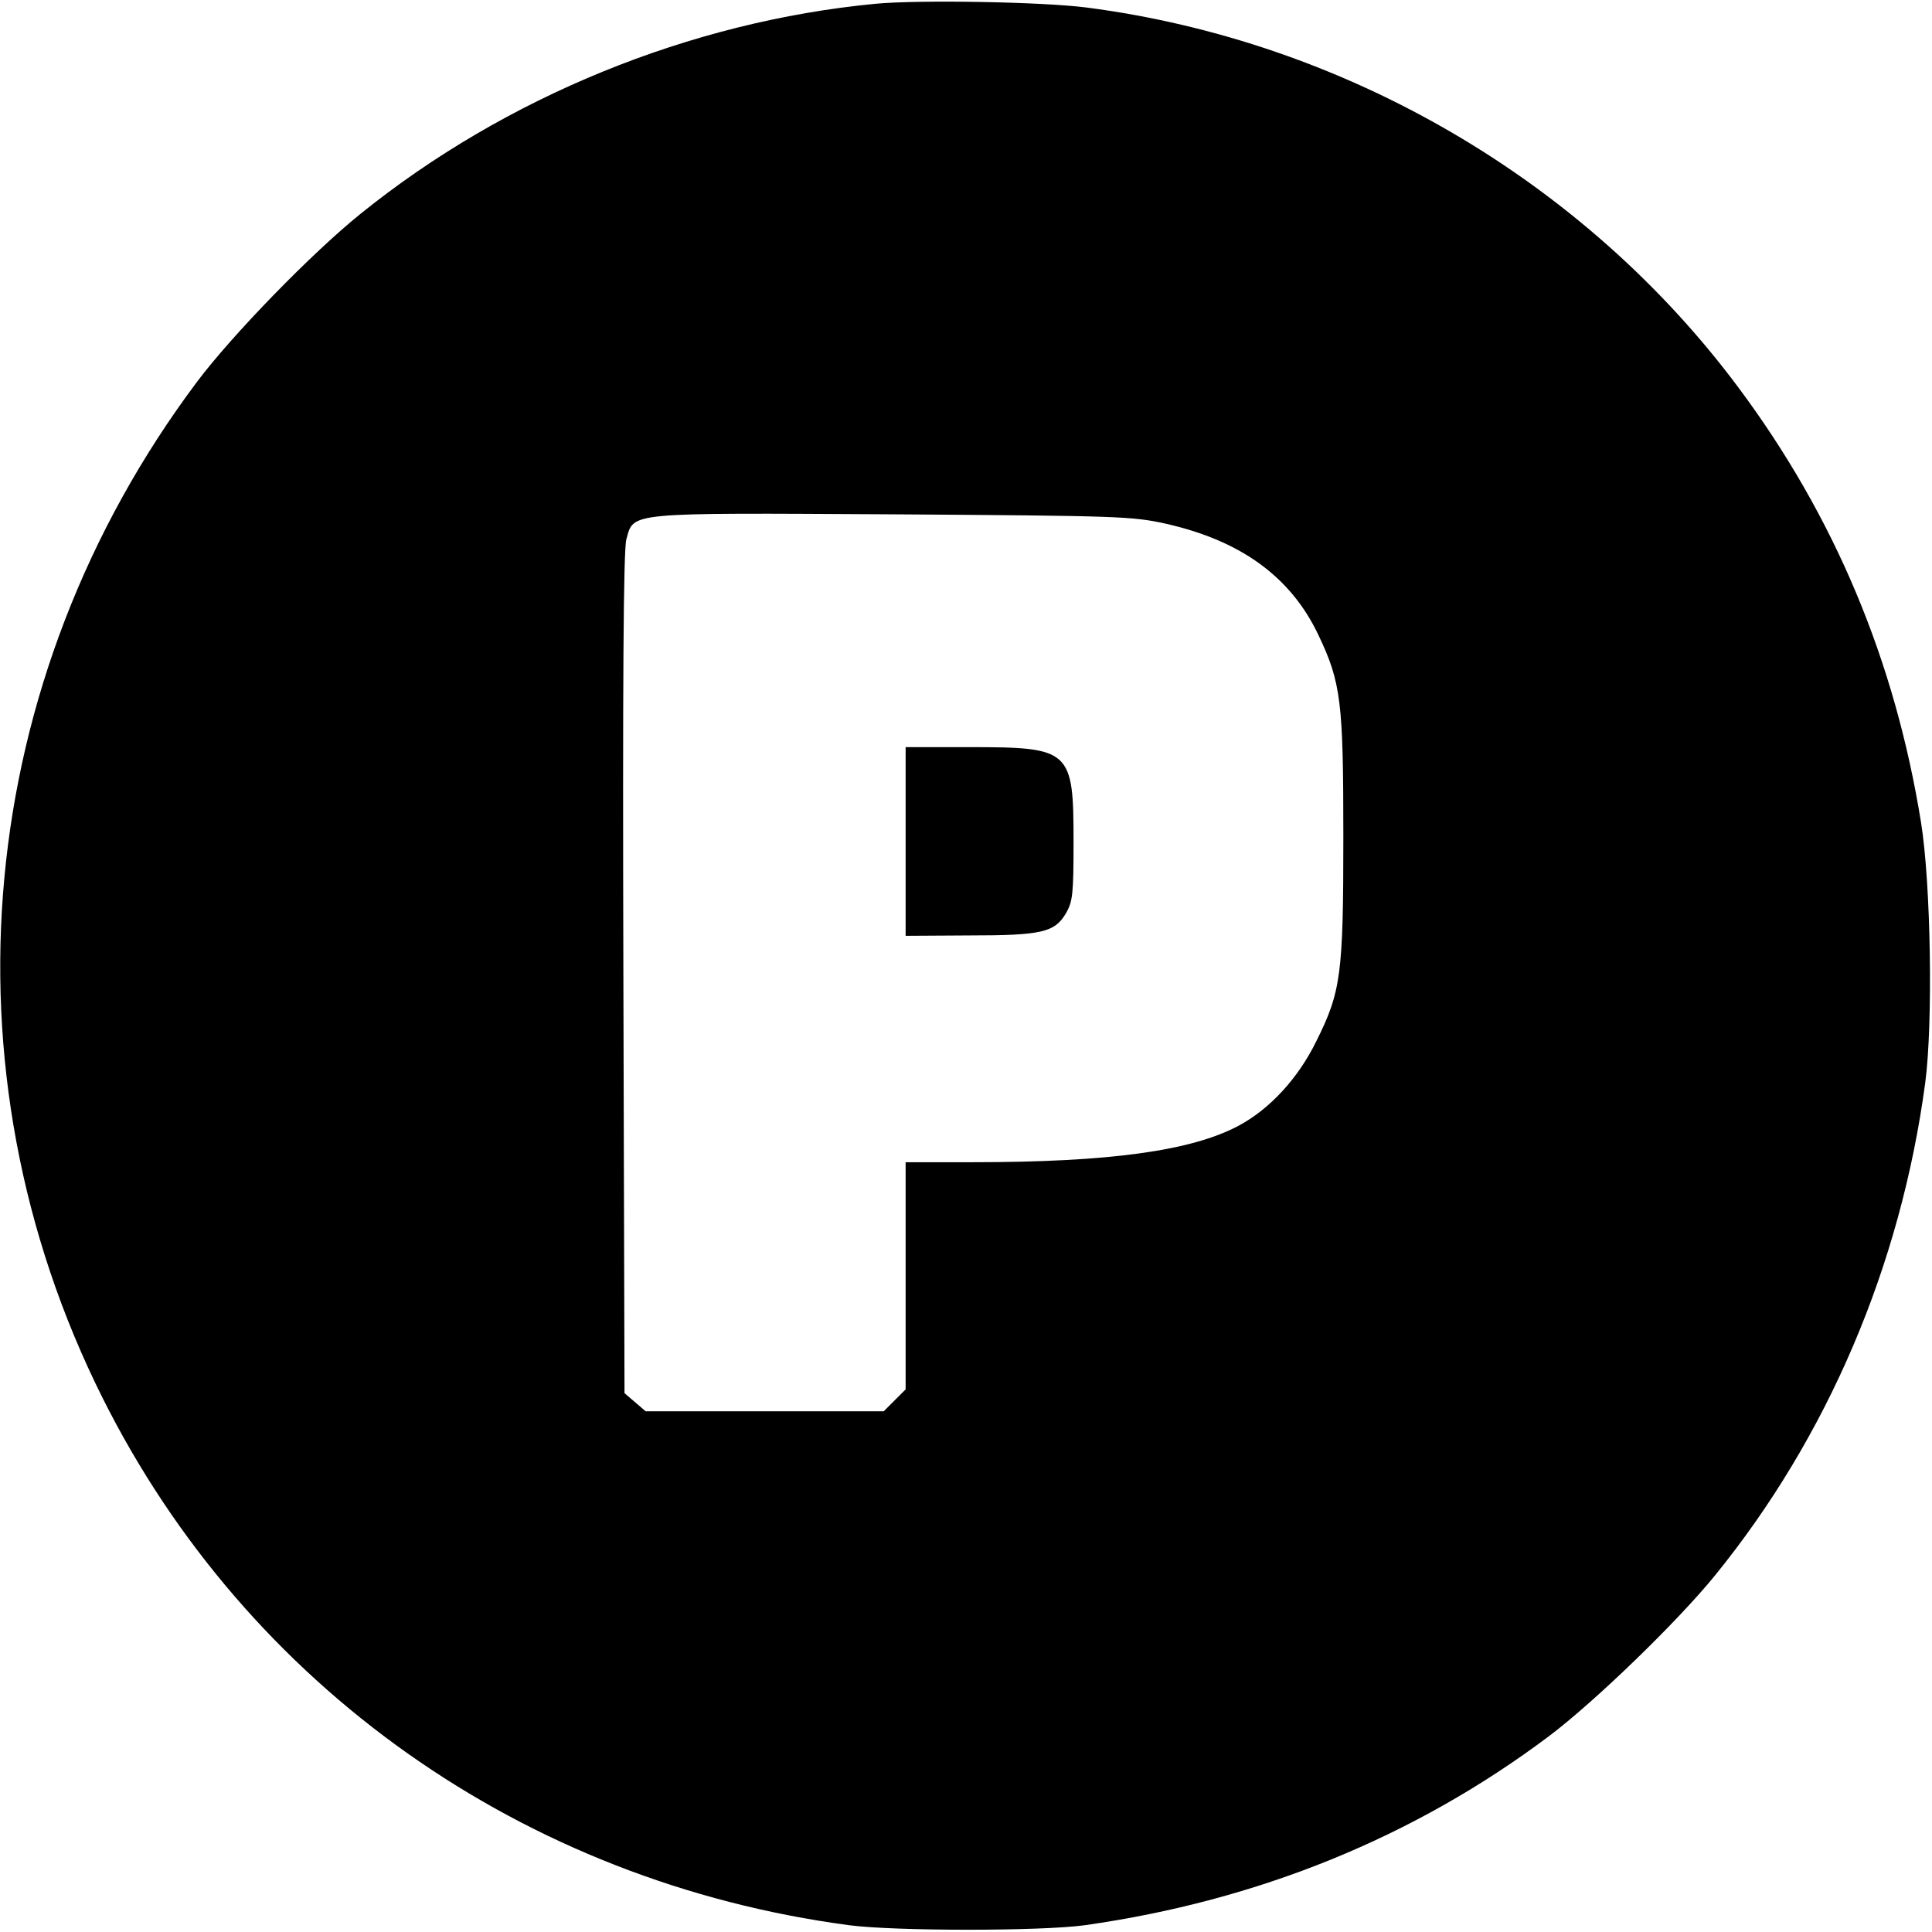 <?xml version="1.0" standalone="no"?>
<!DOCTYPE svg PUBLIC "-//W3C//DTD SVG 20010904//EN"
 "http://www.w3.org/TR/2001/REC-SVG-20010904/DTD/svg10.dtd">
<svg version="1.0" xmlns="http://www.w3.org/2000/svg"
 width="512pt" height="512pt" viewBox="0 0 512 512"
 preserveAspectRatio="xMidYMid meet">
<g transform="translate(0,512) scale(0.1,-0.1)"
fill="#000000" stroke="none">
<path d="M2320 5110 c-491 -47 -981 -247 -1365 -557 -129 -104 -340 -321 -433
-445 -591 -789 -687 -1820 -250 -2693 383 -765 1115 -1282 1978 -1397 123 -16
509 -16 625 0 459 65 873 233 1230 501 122 92 341 304 440 426 299 368 492
821 557 1305 21 158 15 528 -11 690 -69 429 -229 811 -484 1153 -409 549
-1042 918 -1727 1007 -115 15 -443 21 -560 10z m770 -1378 c199 -45 331 -141
404 -295 60 -126 66 -177 66 -534 0 -365 -6 -411 -72 -543 -48 -98 -123 -179
-205 -223 -125 -67 -343 -97 -705 -97 l-178 0 0 -301 0 -301 -29 -29 -29 -29
-316 0 -315 0 -28 24 -28 24 -3 1114 c-2 758 0 1125 8 1149 20 72 -3 70 705
66 599 -4 635 -5 725 -25z"/>
<path d="M2400 2890 l0 -250 168 1 c193 0 227 8 257 59 18 31 20 52 20 190 0
243 -8 250 -275 250 l-170 0 0 -250z"/>
</g>
</svg>
